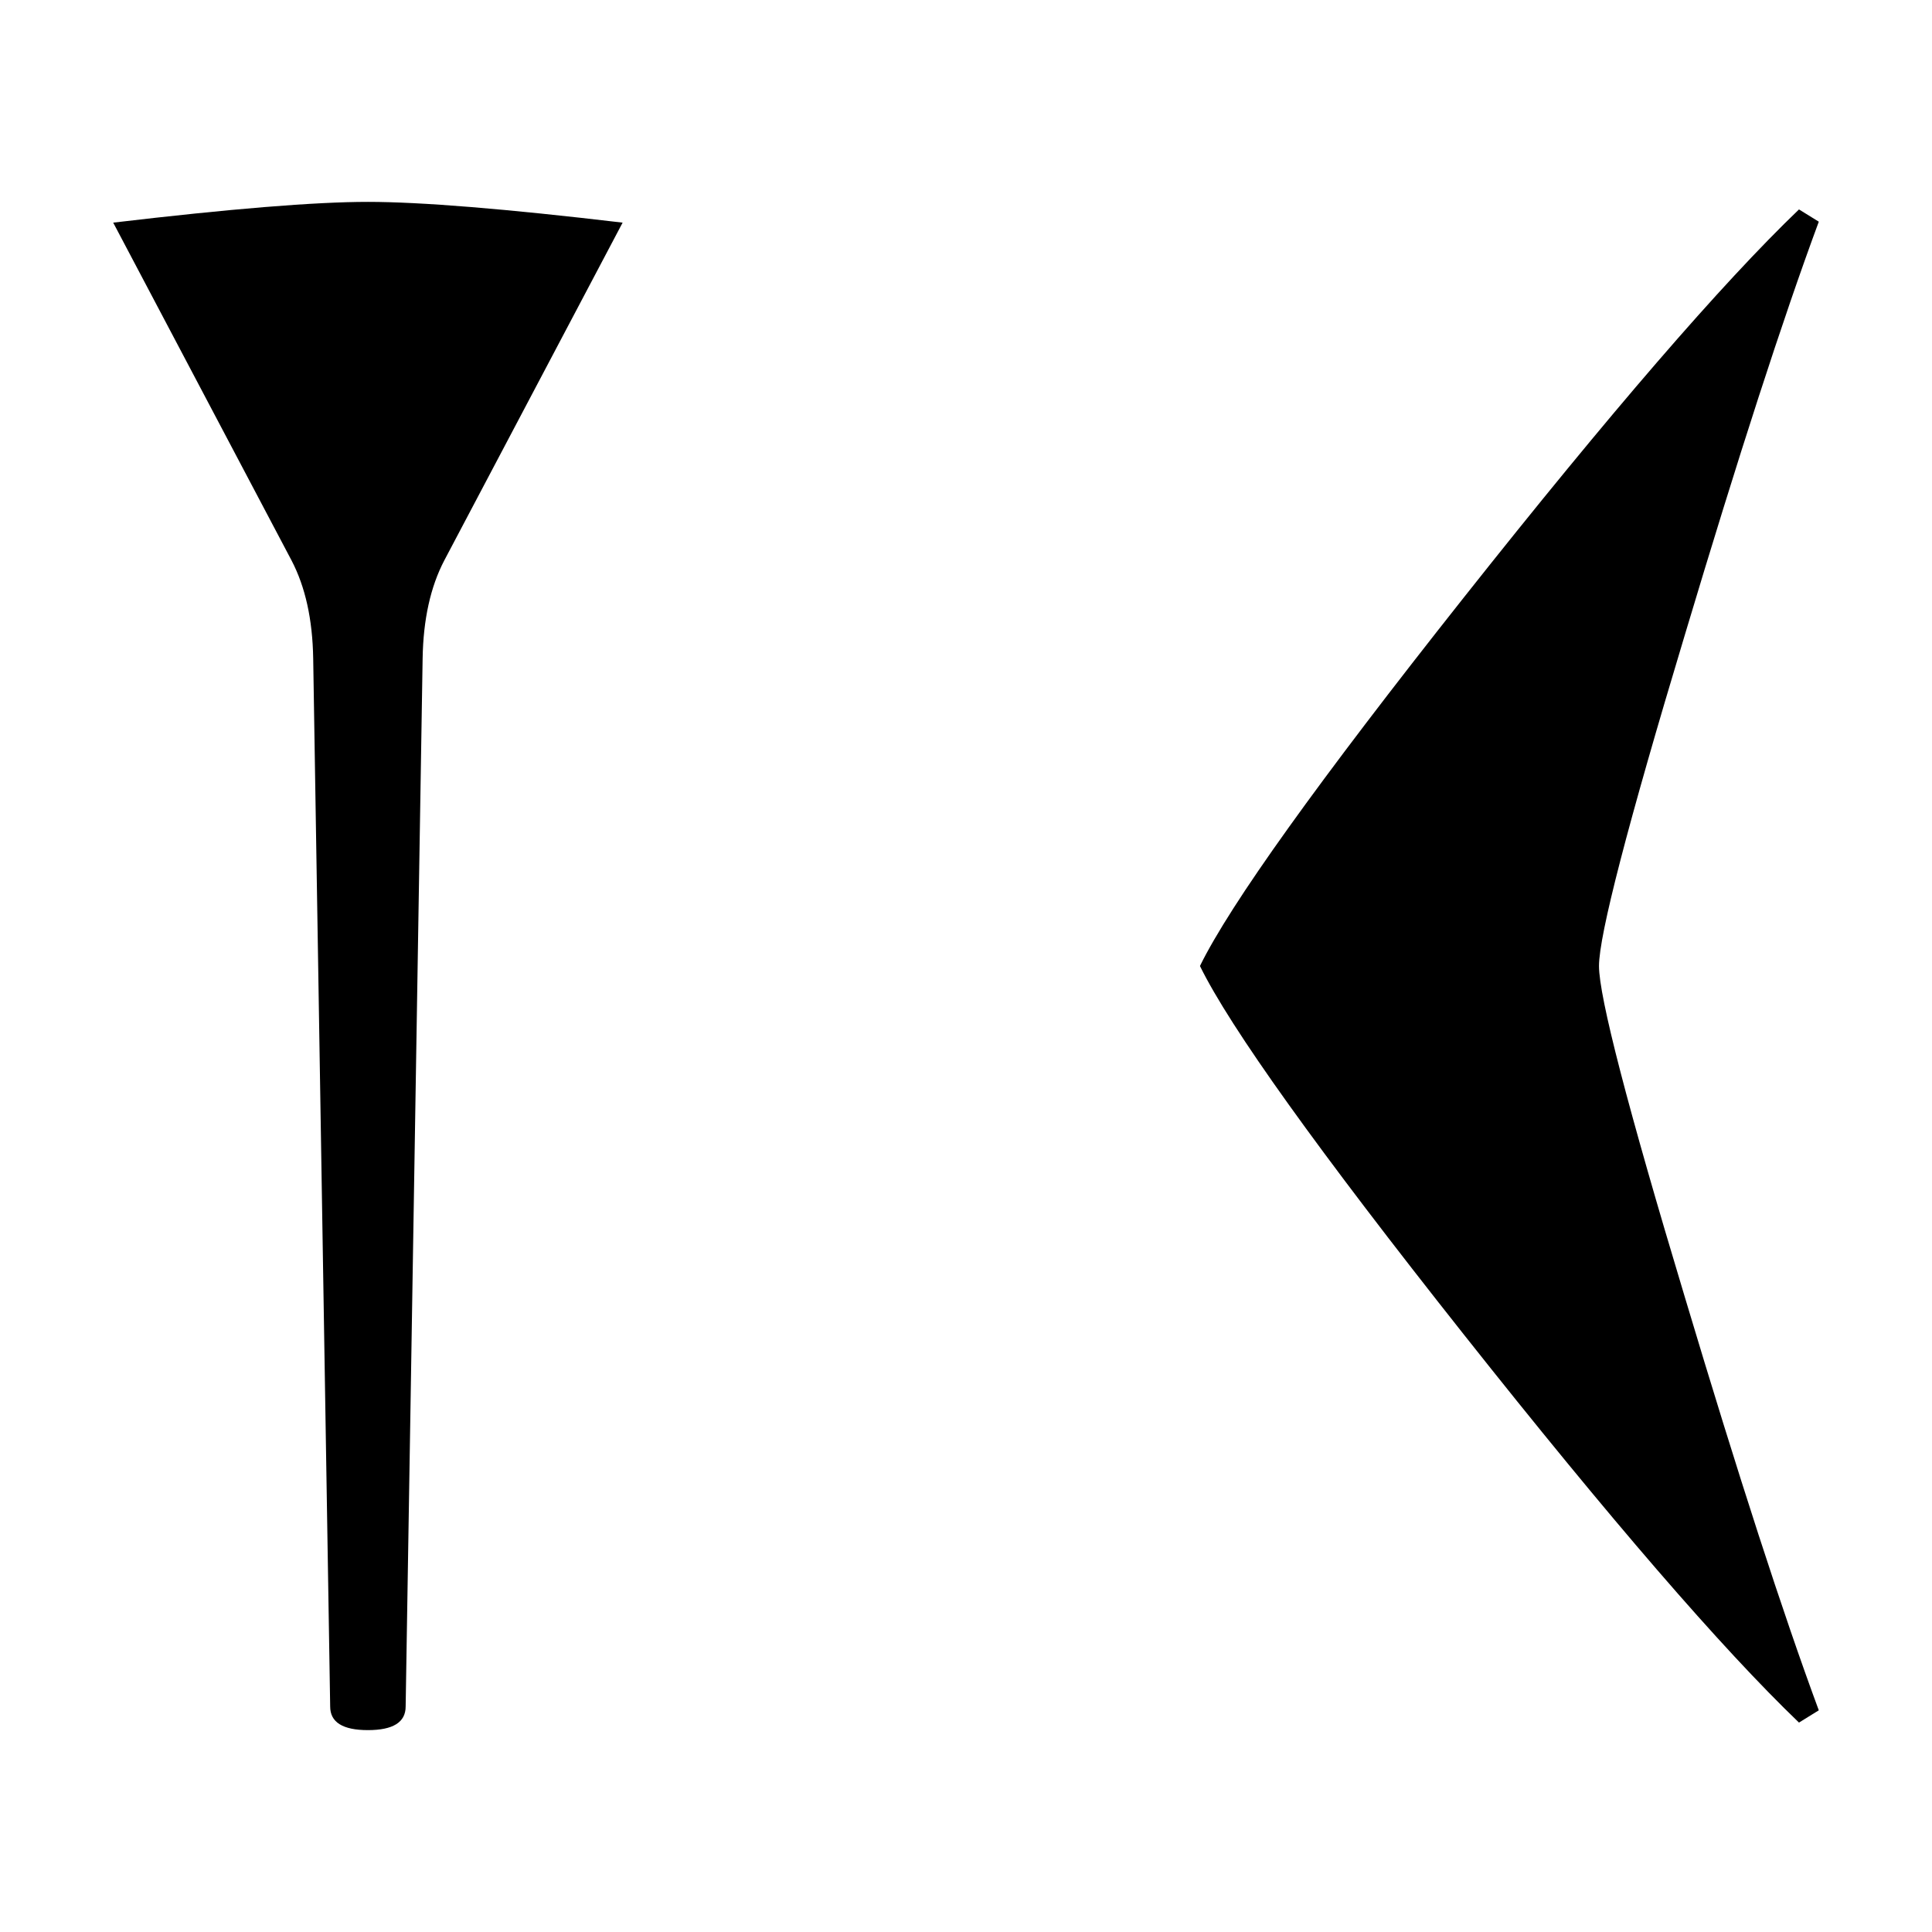 <svg xmlns="http://www.w3.org/2000/svg" width="2048" height="2048" viewBox="0 0 541.867 541.867">
   <path d="M174.625 62.442l-50.006 94.72q-5.821 11.113-6.086 27.517l-4.762 293.952q0 6.615-10.583 6.615-10.584 0-10.584-6.615L87.842 184.68q-.265-16.404-6.086-27.517L31.75 62.442q49.212-5.821 71.438-5.821 22.224 0 71.437 5.82zM510.117 479.69l-5.556 3.44q-32.544-31.221-93.927-108.744-61.384-77.523-74.084-103.453 12.7-25.929 74.084-103.452 61.383-77.523 93.927-108.743l5.556 3.44q-15.081 40.745-37.57 115.887-24.078 79.904-24.078 92.868 0 12.965 24.077 92.87 22.49 75.141 37.571 115.887z" />
</svg>